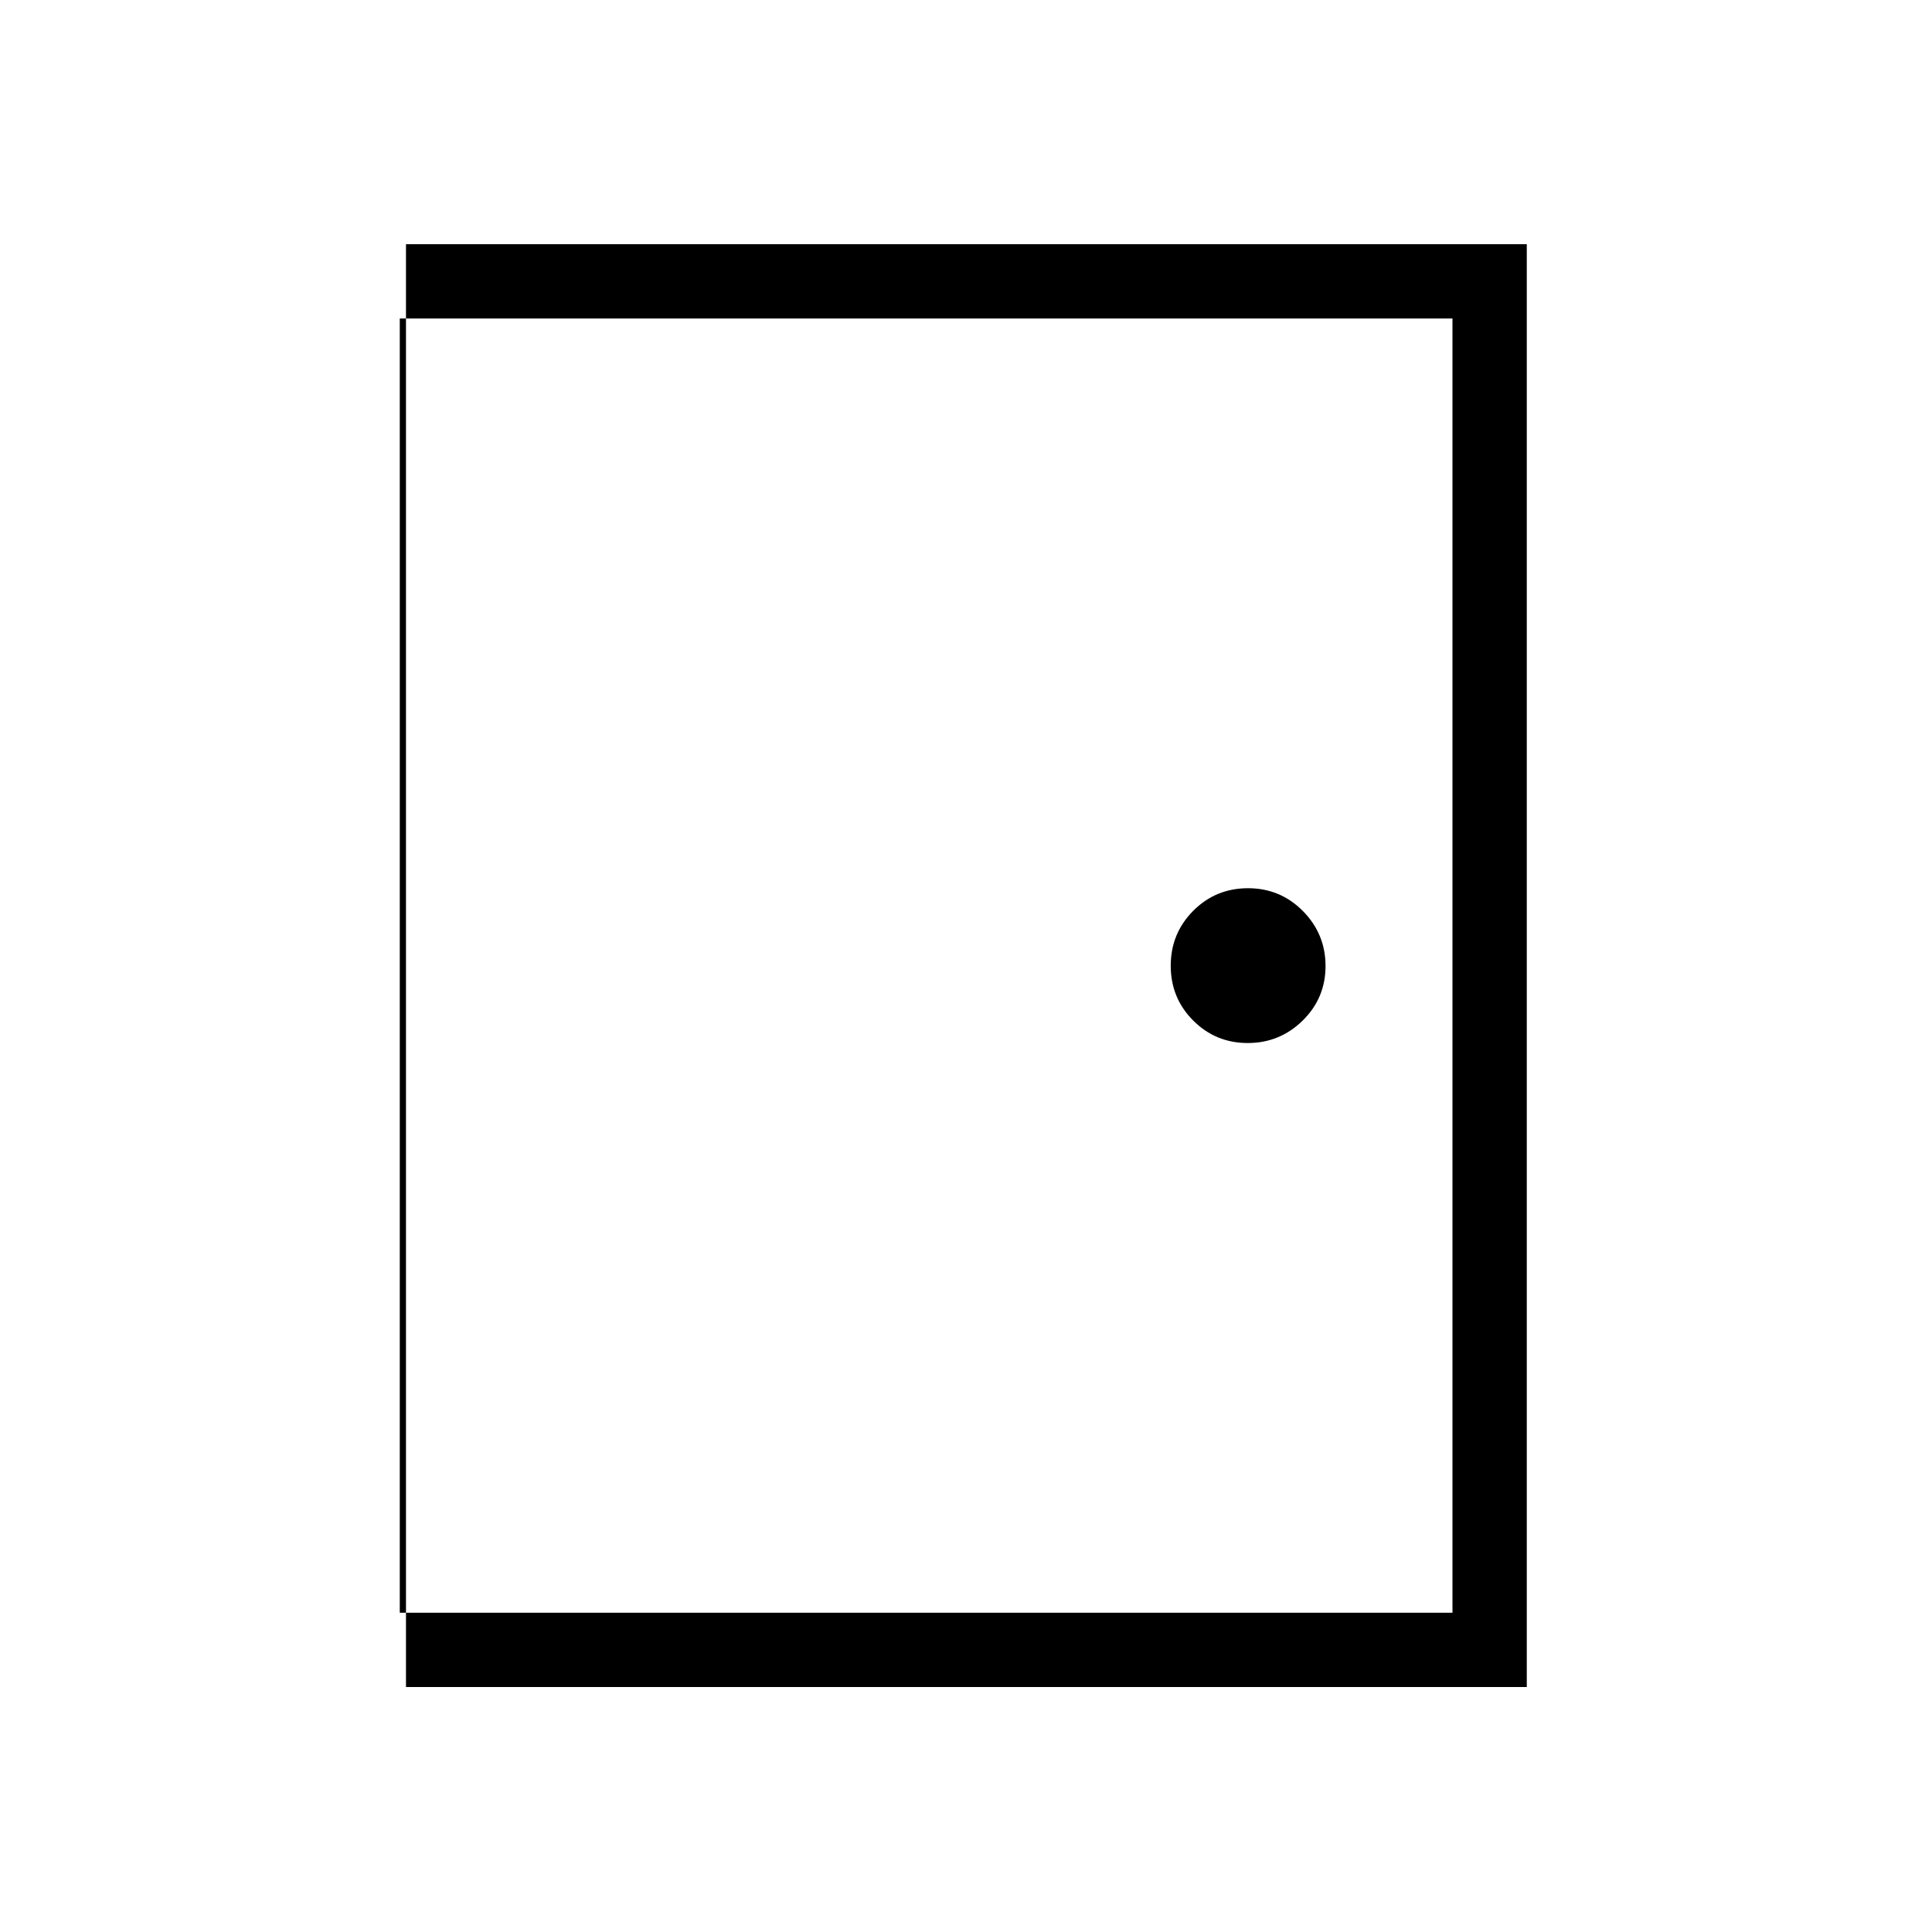 <svg xmlns="http://www.w3.org/2000/svg" height="24" viewBox="0 -960 960 960" width="24"><path d="M201.73-121.73v-716.92h556.92v716.92H201.73Zm36.92-36.92h483.08v-643.08H238.65v643.08Zm381.33-283.08q15.94 0 27.31-11.16 11.36-11.16 11.36-27.09 0-15.94-11.23-27.31-11.24-11.36-27.29-11.36-16.05 0-27.23 11.23-11.17 11.24-11.17 27.29 0 16.05 11.16 27.23 11.16 11.17 27.09 11.17ZM198.65-158.65h40v-643.08h-40v643.08Z"/></svg>